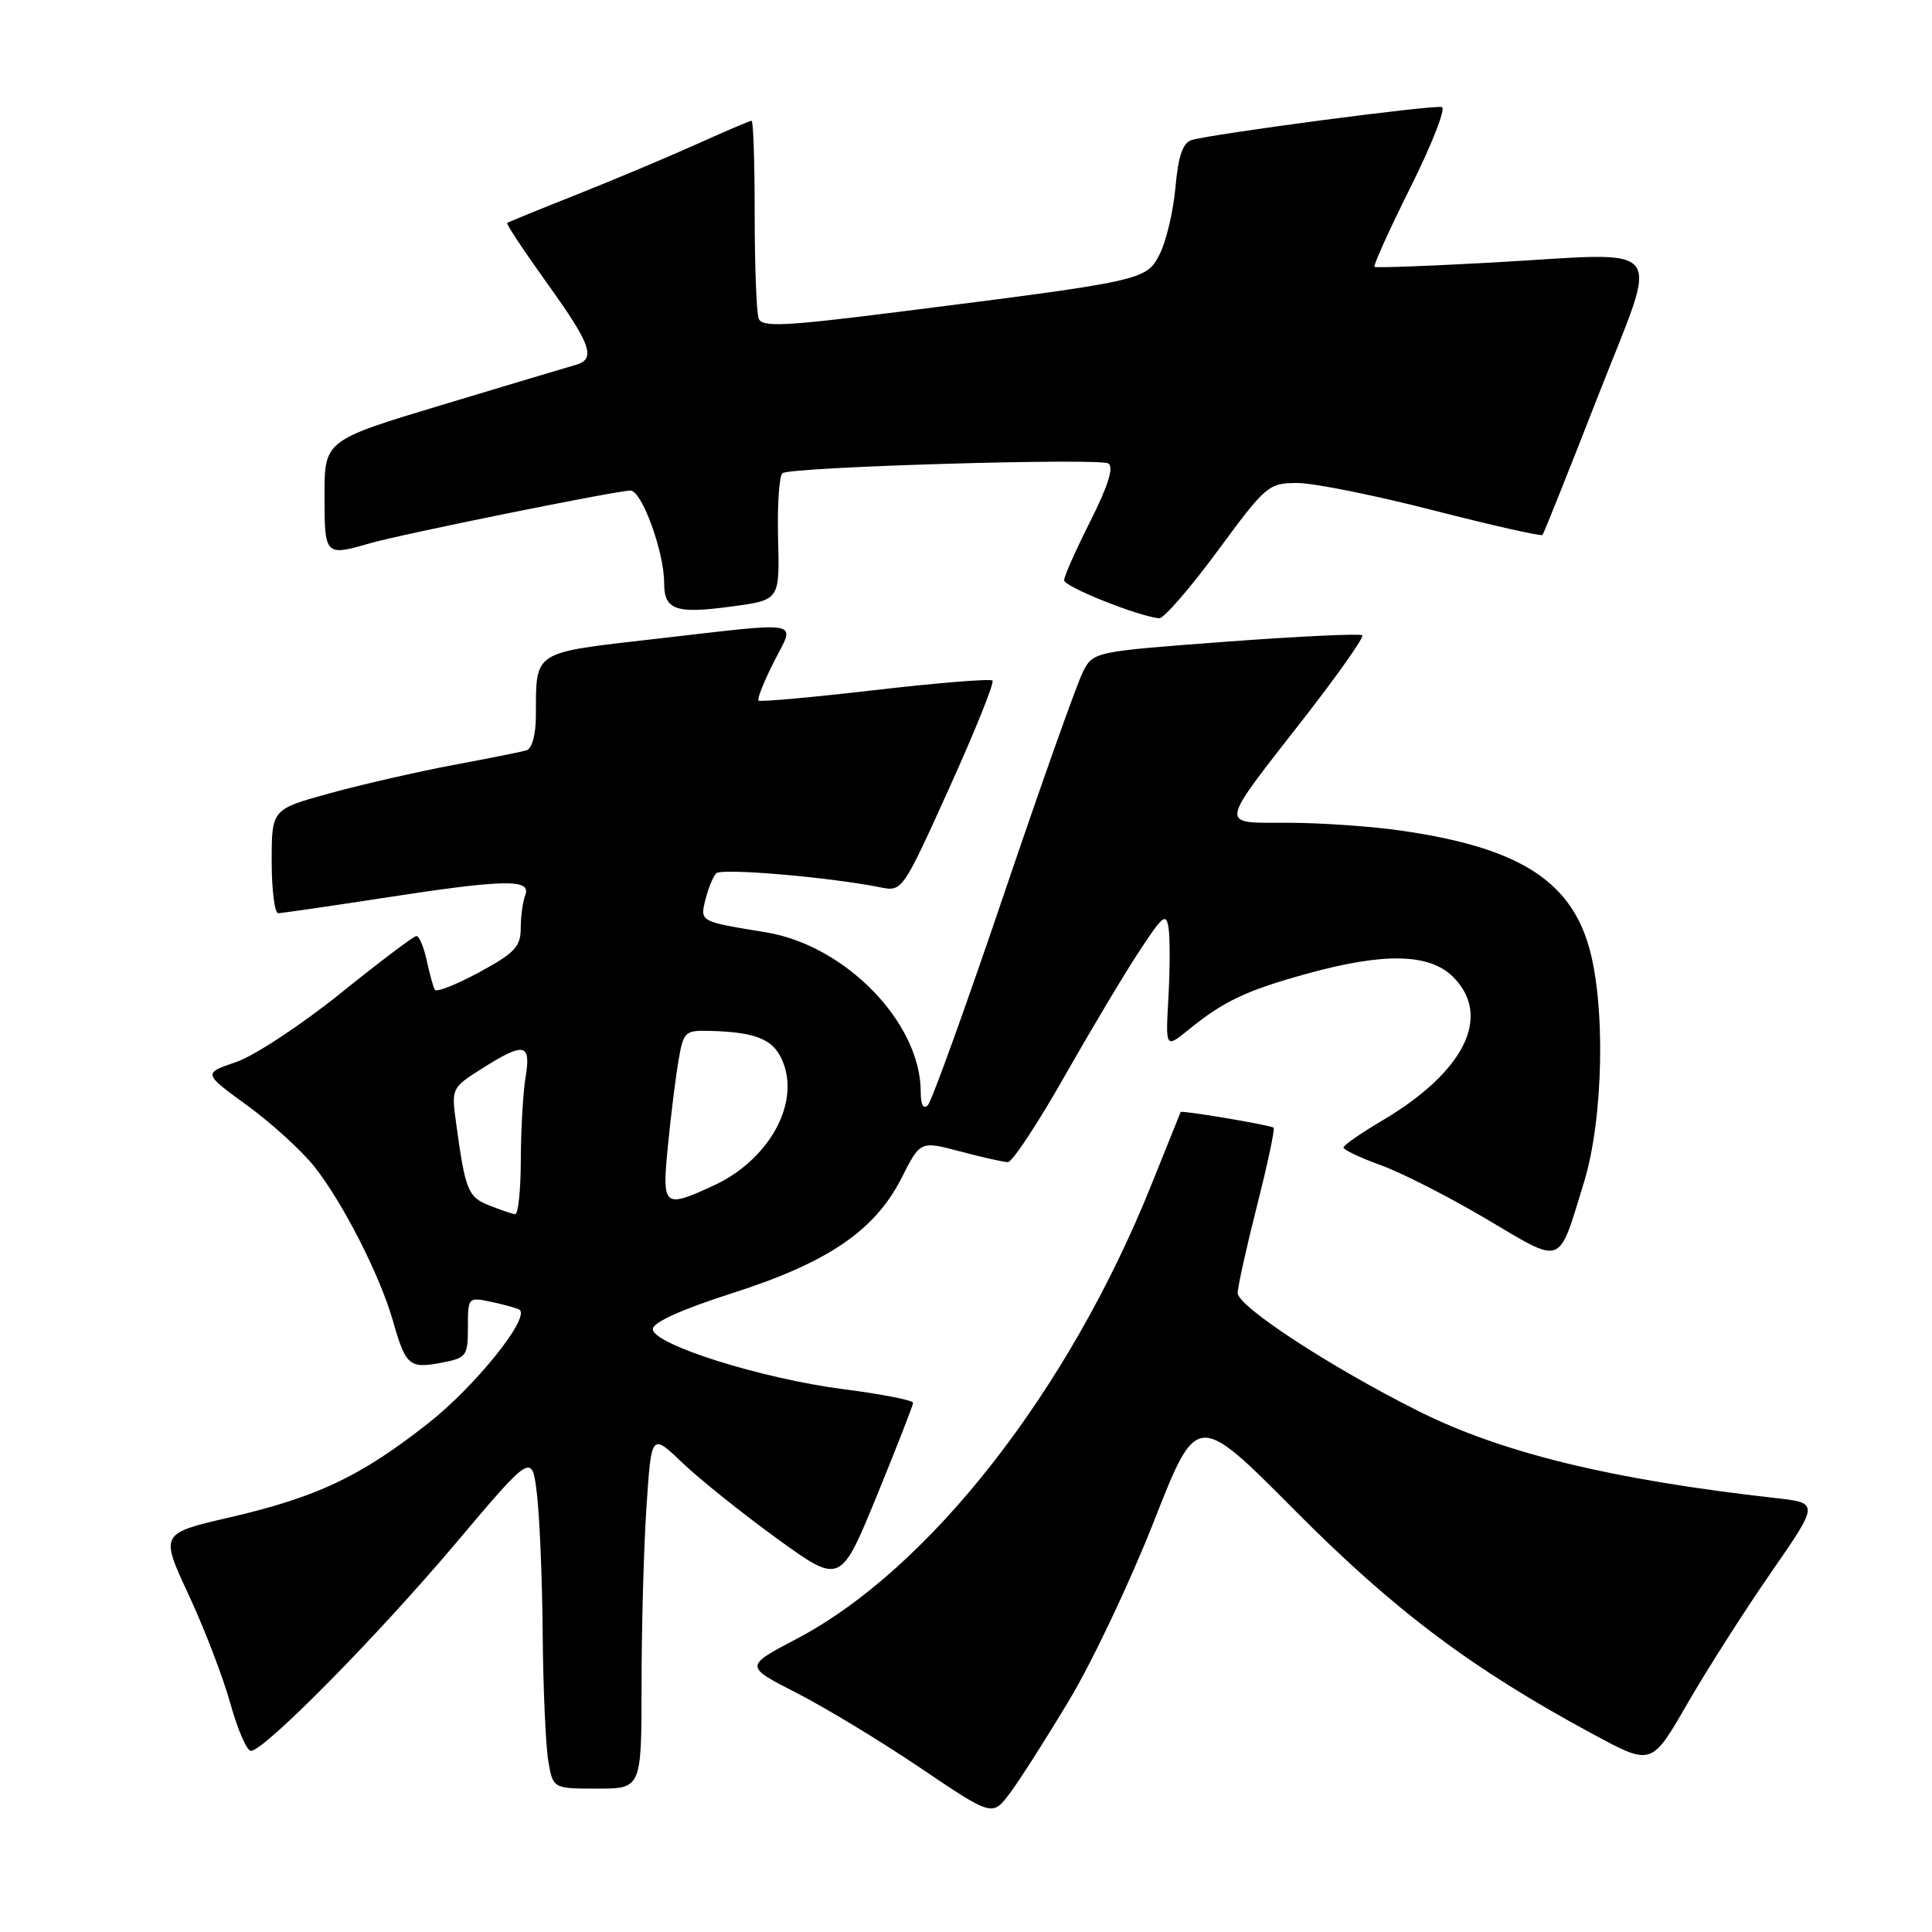<?xml version="1.0" encoding="UTF-8" standalone="no"?>
<!DOCTYPE svg PUBLIC "-//W3C//DTD SVG 1.1//EN" "http://www.w3.org/Graphics/SVG/1.1/DTD/svg11.dtd" >
<svg xmlns="http://www.w3.org/2000/svg" xmlns:xlink="http://www.w3.org/1999/xlink" version="1.1" viewBox="0 0 256 256">
 <g >
 <path fill="currentColor"
d=" M 141.68 225.27 C 144.73 220.20 149.78 209.53 152.91 201.56 C 158.60 187.07 158.60 187.07 171.55 200.11 C 184.81 213.46 195.10 221.18 211.17 229.83 C 218.84 233.97 218.84 233.97 223.58 225.75 C 226.19 221.23 231.19 213.39 234.69 208.34 C 241.05 199.15 241.05 199.15 235.28 198.50 C 213.57 196.07 198.96 192.51 187.87 186.94 C 176.25 181.11 164.00 173.10 164.00 171.33 C 164.00 170.53 165.15 165.34 166.55 159.81 C 167.95 154.28 168.95 149.61 168.76 149.43 C 168.42 149.09 156.55 147.09 156.44 147.35 C 156.40 147.43 154.66 151.78 152.56 157.00 C 141.60 184.30 123.17 207.89 105.57 217.15 C 98.64 220.79 98.64 220.79 105.57 224.33 C 109.38 226.28 116.78 230.76 122.00 234.29 C 131.50 240.70 131.50 240.70 133.82 237.60 C 135.10 235.90 138.64 230.35 141.68 225.27 Z  M 85.01 223.25 C 85.01 215.69 85.30 205.09 85.66 199.69 C 86.31 189.89 86.31 189.89 90.40 193.81 C 92.66 195.97 98.29 200.48 102.93 203.85 C 111.36 209.96 111.36 209.96 116.17 198.23 C 118.81 191.78 120.98 186.22 120.99 185.88 C 120.99 185.54 116.86 184.73 111.80 184.08 C 100.94 182.69 86.50 178.14 86.50 176.11 C 86.50 175.23 90.32 173.50 97.00 171.36 C 109.70 167.30 115.92 163.07 119.46 156.09 C 121.95 151.17 121.95 151.17 127.22 152.57 C 130.13 153.34 132.97 153.98 133.55 153.99 C 134.12 153.99 137.47 148.94 140.98 142.75 C 144.50 136.56 148.97 129.06 150.94 126.07 C 154.12 121.23 154.54 120.90 154.85 123.05 C 155.04 124.38 155.03 128.49 154.82 132.19 C 154.44 138.92 154.44 138.92 157.47 136.46 C 162.12 132.67 165.12 131.25 173.11 129.04 C 183.38 126.19 189.41 126.32 192.55 129.45 C 197.73 134.64 194.07 142.03 183.12 148.50 C 180.32 150.15 178.03 151.75 178.02 152.05 C 178.01 152.36 180.22 153.40 182.93 154.38 C 185.64 155.35 191.94 158.56 196.93 161.51 C 207.28 167.63 206.41 167.95 209.89 156.64 C 212.48 148.22 212.77 132.96 210.49 125.28 C 207.88 116.49 200.90 112.23 185.50 110.04 C 181.65 109.49 175.00 109.03 170.71 109.02 C 161.43 109.00 161.28 109.93 172.97 94.92 C 177.37 89.26 180.77 84.43 180.51 84.18 C 180.26 83.93 172.14 84.31 162.47 85.03 C 145.00 86.33 144.87 86.36 143.51 88.99 C 142.75 90.45 138.02 103.76 133.00 118.57 C 127.98 133.38 123.45 145.93 122.94 146.45 C 122.35 147.04 122.00 146.37 122.00 144.67 C 122.00 135.51 112.01 125.24 101.45 123.53 C 92.69 122.10 92.75 122.14 93.47 119.21 C 93.84 117.72 94.48 116.15 94.90 115.72 C 95.60 115.00 109.80 116.21 116.61 117.57 C 119.56 118.16 119.58 118.13 125.78 104.42 C 129.20 96.86 131.78 90.45 131.51 90.18 C 131.25 89.91 124.24 90.48 115.94 91.44 C 107.64 92.40 100.69 93.03 100.50 92.83 C 100.30 92.63 101.21 90.34 102.53 87.73 C 105.40 82.08 106.85 82.37 86.82 84.66 C 70.44 86.54 71.04 86.15 71.01 94.78 C 71.01 97.33 70.50 99.21 69.75 99.43 C 69.06 99.63 64.67 100.51 60.00 101.38 C 55.33 102.26 48.01 103.93 43.75 105.10 C 36.00 107.23 36.00 107.23 36.00 114.11 C 36.00 117.90 36.39 121.00 36.86 121.00 C 37.33 121.00 43.52 120.10 50.61 119.01 C 66.79 116.51 70.43 116.43 69.61 118.58 C 69.27 119.45 69.00 121.44 69.00 123.01 C 69.00 125.43 68.18 126.29 63.50 128.83 C 60.47 130.47 57.83 131.51 57.62 131.15 C 57.41 130.79 56.92 129.04 56.54 127.25 C 56.15 125.46 55.54 124.01 55.17 124.03 C 54.80 124.05 50.26 127.48 45.08 131.65 C 39.90 135.82 33.69 139.91 31.28 140.73 C 26.90 142.22 26.90 142.22 32.77 146.49 C 36.00 148.84 40.02 152.51 41.69 154.63 C 45.47 159.42 50.35 169.02 52.06 175.00 C 53.75 180.95 54.23 181.37 58.43 180.58 C 61.82 179.94 62.00 179.71 62.00 175.88 C 62.00 171.85 62.01 171.84 65.25 172.54 C 67.04 172.92 68.67 173.39 68.87 173.57 C 70.17 174.75 62.89 183.76 56.73 188.60 C 47.73 195.68 42.01 198.38 30.36 201.08 C 21.22 203.20 21.22 203.20 25.01 211.35 C 27.10 215.83 29.58 222.31 30.53 225.75 C 31.49 229.19 32.71 232.00 33.25 232.00 C 35.00 232.00 49.98 216.82 60.37 204.51 C 70.50 192.51 70.50 192.51 71.15 198.01 C 71.51 201.03 71.85 209.35 71.91 216.50 C 71.97 223.65 72.30 231.19 72.64 233.25 C 73.26 237.00 73.26 237.00 79.13 237.00 C 85.00 237.00 85.00 237.00 85.01 223.25 Z  M 161.34 73.00 C 167.73 64.31 168.10 64.00 171.90 64.00 C 174.07 64.00 182.19 65.63 189.96 67.63 C 197.72 69.62 204.22 71.09 204.39 70.88 C 204.57 70.67 207.87 62.40 211.74 52.50 C 219.94 31.47 221.54 33.46 197.50 34.80 C 189.25 35.25 182.33 35.51 182.13 35.36 C 181.93 35.22 184.08 30.47 186.90 24.81 C 189.73 19.15 191.60 14.37 191.06 14.19 C 190.04 13.85 160.71 17.72 157.89 18.56 C 156.73 18.91 156.12 20.69 155.75 24.86 C 155.46 28.06 154.51 32.04 153.65 33.71 C 151.87 37.16 151.58 37.22 118.78 41.36 C 103.95 43.23 100.97 43.37 100.53 42.22 C 100.24 41.46 100.00 35.25 100.00 28.42 C 100.00 21.59 99.82 16.00 99.59 16.00 C 99.37 16.00 96.11 17.39 92.34 19.09 C 88.58 20.78 81.45 23.78 76.50 25.75 C 71.55 27.71 67.37 29.42 67.21 29.54 C 67.04 29.66 69.41 33.23 72.46 37.48 C 78.38 45.73 79.02 47.58 76.25 48.36 C 75.29 48.63 67.41 50.99 58.75 53.60 C 43.00 58.34 43.00 58.34 43.00 65.67 C 43.00 73.65 43.06 73.71 49.01 71.99 C 53.23 70.77 81.75 65.00 83.54 65.00 C 85.04 65.00 88.00 73.11 88.00 77.21 C 88.00 80.86 89.50 81.38 97.12 80.34 C 103.31 79.50 103.31 79.50 103.10 71.35 C 102.98 66.86 103.25 62.97 103.70 62.69 C 105.03 61.86 145.65 60.66 146.86 61.41 C 147.61 61.88 146.84 64.36 144.49 69.03 C 142.57 72.83 141.00 76.37 141.00 76.89 C 141.00 77.75 150.99 81.73 153.61 81.92 C 154.21 81.96 157.69 77.95 161.34 73.00 Z  M 64.79 159.71 C 62.01 158.61 61.65 157.73 60.44 148.83 C 59.80 144.20 59.84 144.13 63.88 141.58 C 69.49 138.03 70.39 138.22 69.64 142.75 C 69.30 144.81 69.02 149.76 69.01 153.75 C 69.00 157.74 68.66 160.95 68.25 160.89 C 67.84 160.84 66.28 160.30 64.79 159.71 Z  M 88.51 151.75 C 88.90 147.76 89.53 142.70 89.91 140.50 C 90.56 136.69 90.76 136.50 94.13 136.60 C 100.51 136.78 102.73 137.80 103.88 141.08 C 105.83 146.67 101.63 153.85 94.50 157.12 C 87.91 160.15 87.70 159.96 88.51 151.75 Z "/>
</g>
</svg>